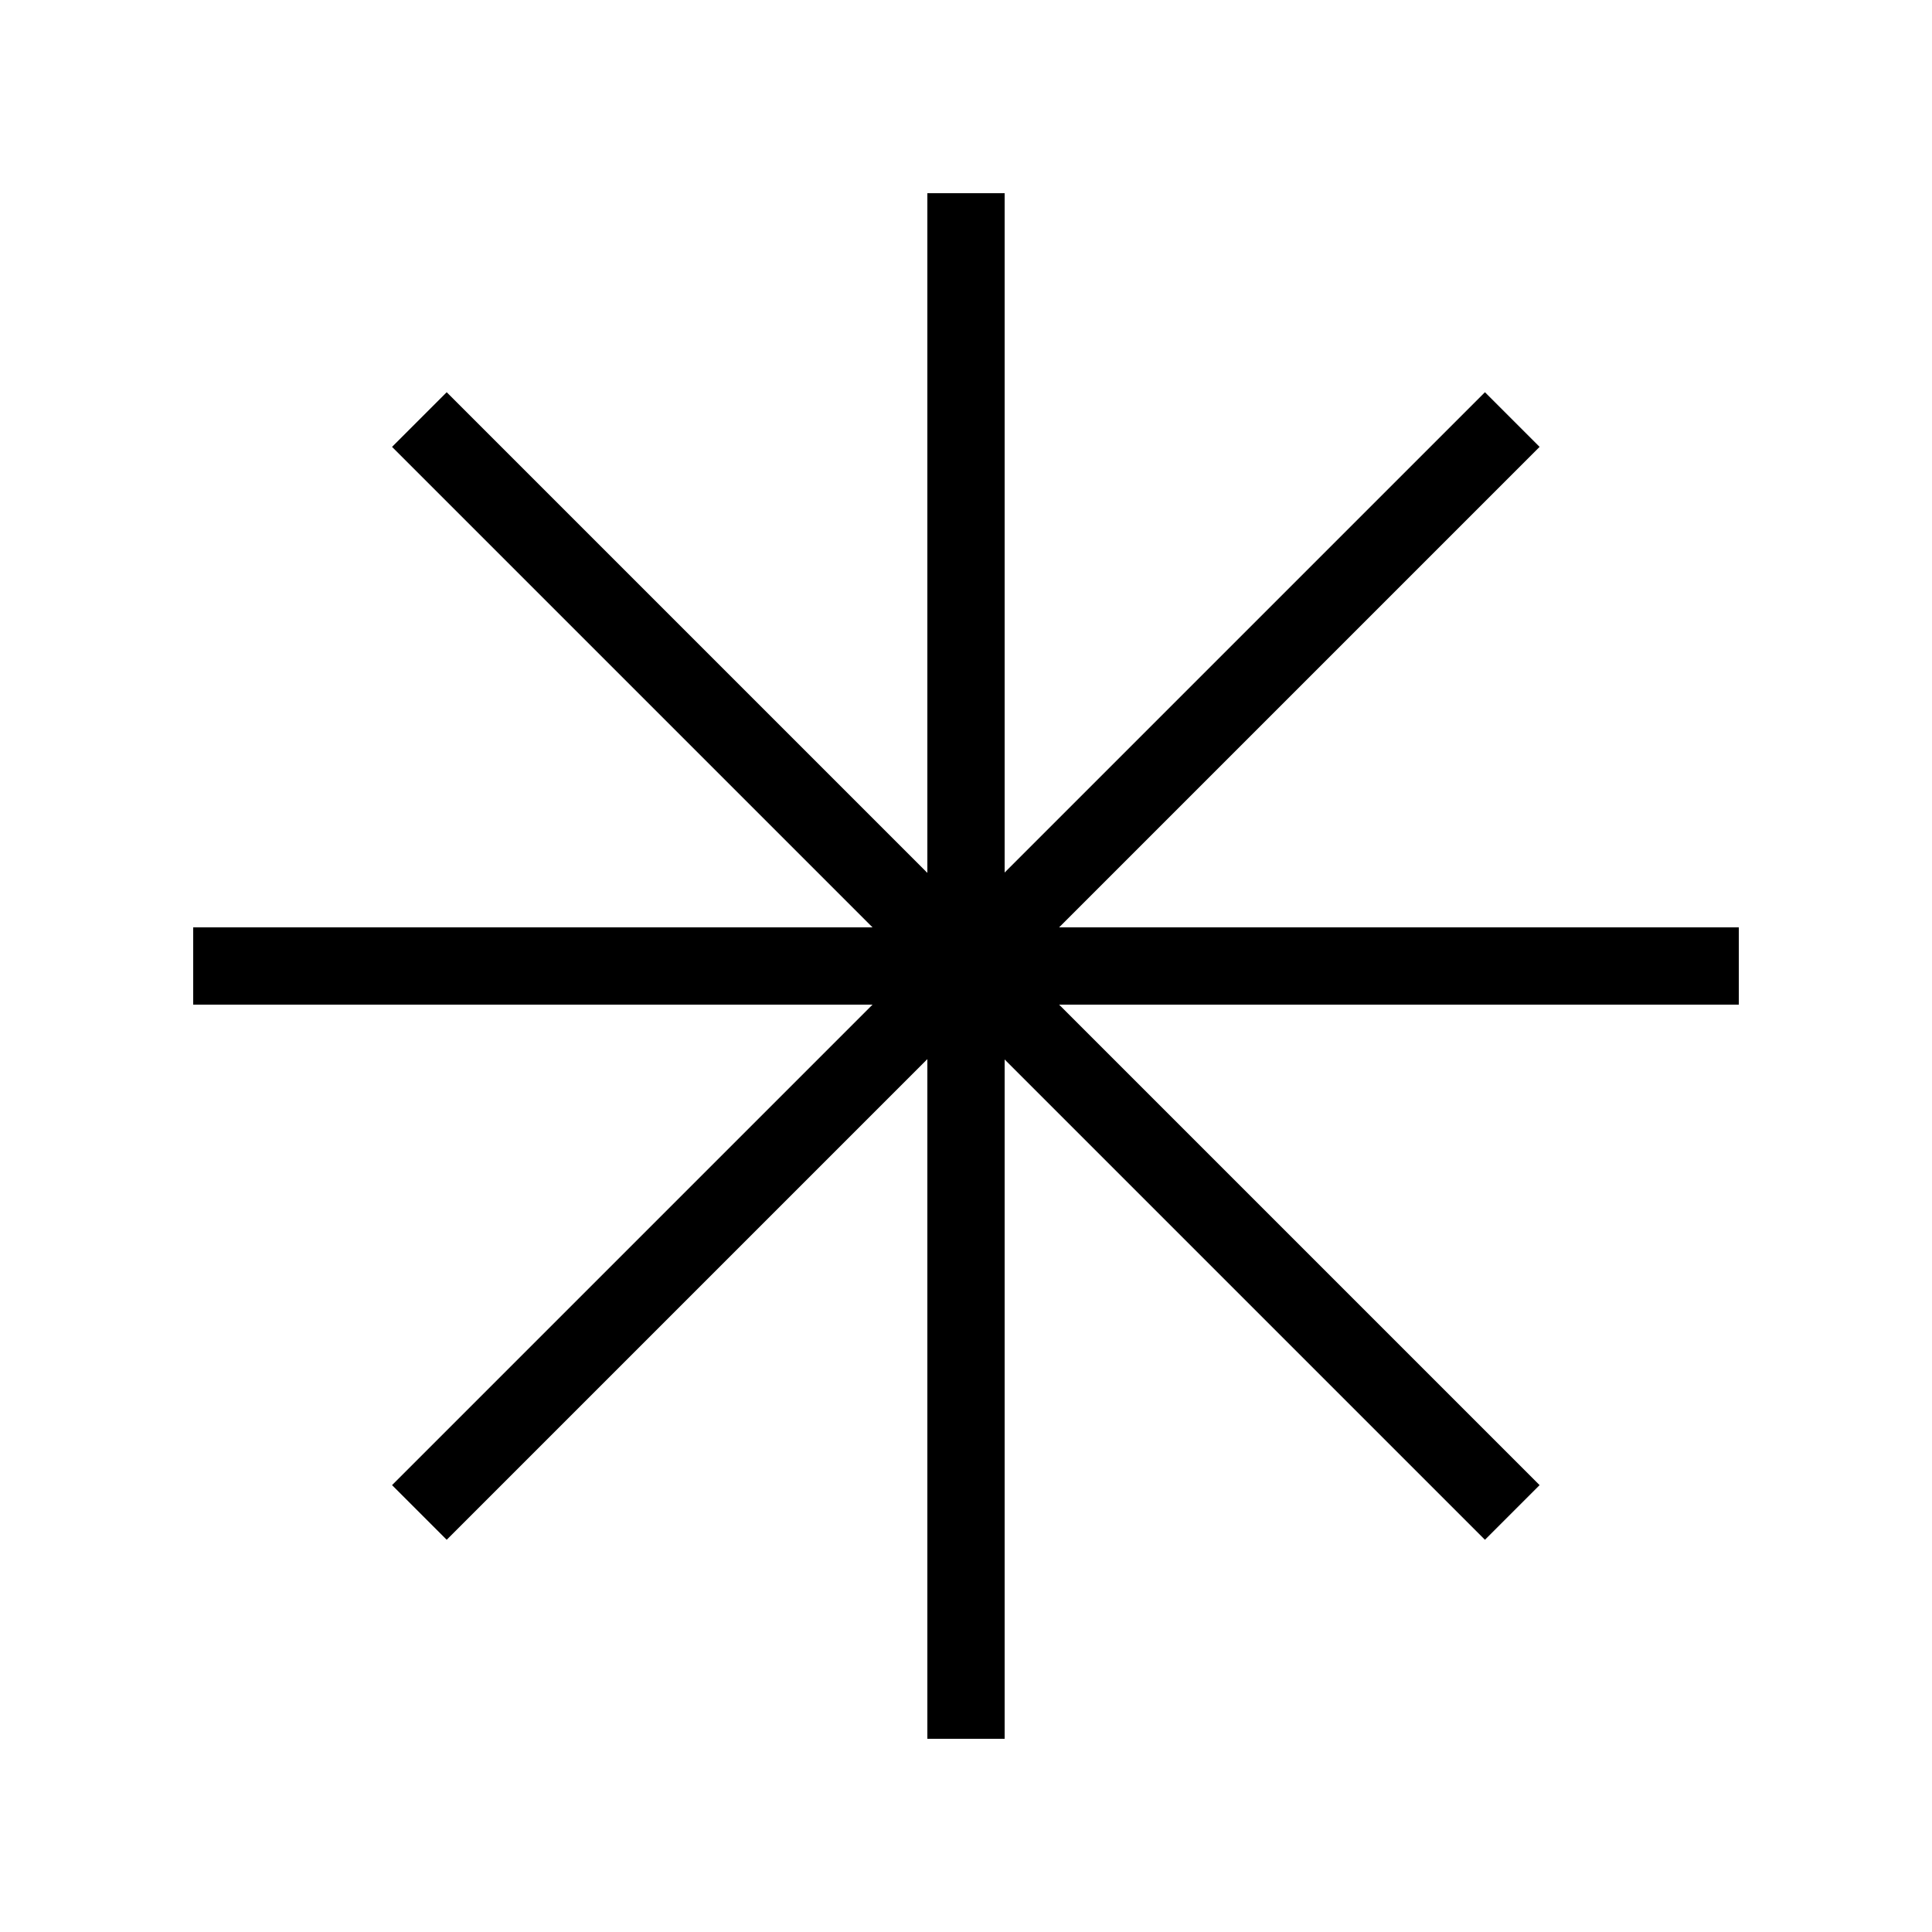 <svg id="Layer_1" data-name="Layer 1" xmlns="http://www.w3.org/2000/svg" viewBox="0 0 50 50"><defs><style>.cls-1{fill:none;}</style></defs><title>DS-ic-list</title><rect class="cls-1" x="5" y="5" width="40" height="40"/><rect x="24" y="5" width="2" height="40"/><rect x="5" y="24" width="40" height="2"/><rect x="5" y="24" width="40" height="2" transform="translate(-10.36 25) rotate(-45)"/><rect x="24" y="5" width="2" height="40"/><rect x="24" y="5" width="2" height="40" transform="translate(-10.36 25) rotate(-45)"/><rect class="cls-1" x="5" y="5" width="40" height="40"/></svg>